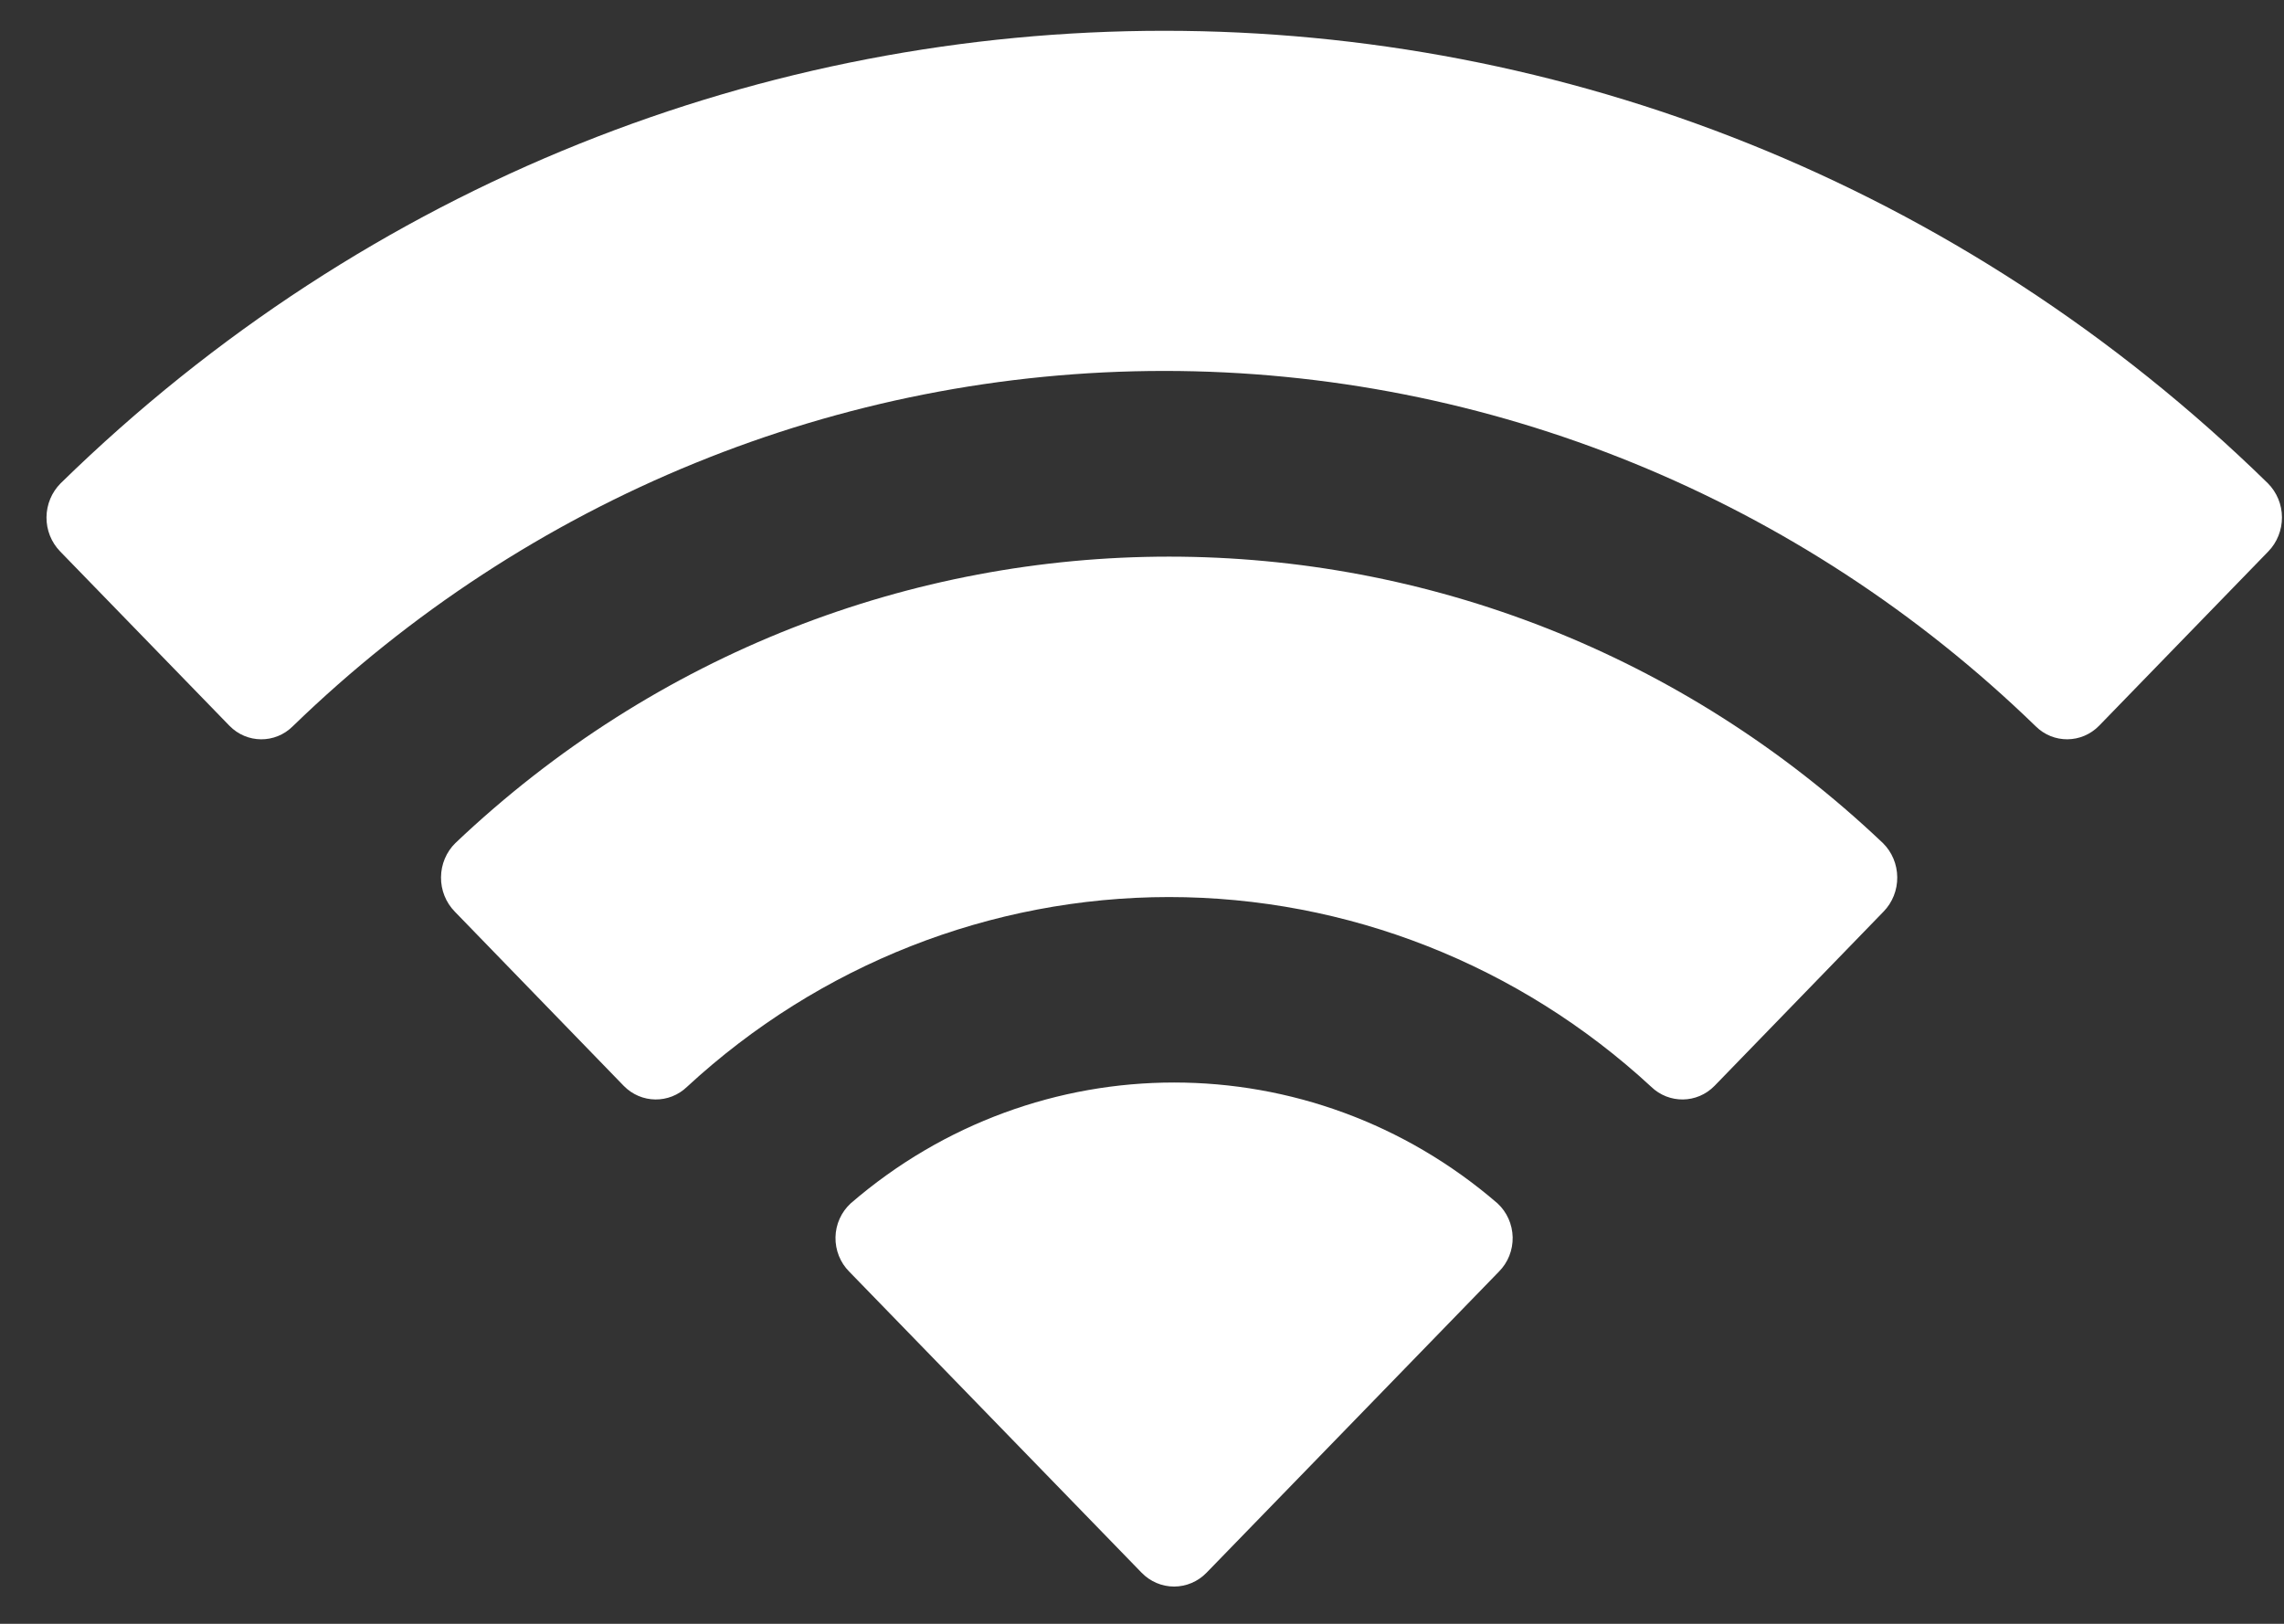<svg width="45" height="32" viewBox="0 0 45 32" fill="none" xmlns="http://www.w3.org/2000/svg">
<rect x="0" y="0" width="45" height="32" fill="#333333" stroke="none"/>
<path fill-rule="evenodd" clip-rule="evenodd" d="M22.939 7.31C29.33 7.311 35.476 9.817 40.107 14.312C40.456 14.659 41.013 14.654 41.357 14.302L44.691 10.867C44.864 10.689 44.961 10.446 44.96 10.194C44.959 9.943 44.859 9.702 44.683 9.525C32.527 -2.366 13.35 -2.366 1.194 9.525C1.018 9.702 0.918 9.942 0.916 10.194C0.914 10.446 1.011 10.688 1.185 10.867L4.52 14.302C4.863 14.655 5.421 14.659 5.769 14.312C10.402 9.817 16.548 7.31 22.939 7.31ZM23.031 17.678C26.542 17.678 29.928 19.01 32.531 21.416C32.883 21.757 33.437 21.75 33.78 21.399L37.11 17.965C37.286 17.785 37.383 17.54 37.38 17.287C37.378 17.032 37.276 16.79 37.097 16.614C29.171 9.088 16.898 9.088 8.972 16.614C8.793 16.79 8.691 17.033 8.689 17.287C8.686 17.541 8.784 17.785 8.96 17.965L12.289 21.399C12.632 21.75 13.186 21.757 13.538 21.416C16.139 19.012 19.522 17.68 23.031 17.678ZM29.803 24.382C29.808 24.636 29.71 24.882 29.532 25.06L23.771 30.994C23.602 31.168 23.372 31.266 23.132 31.266C22.892 31.266 22.662 31.168 22.493 30.994L16.732 25.06C16.554 24.882 16.456 24.636 16.461 24.381C16.466 24.127 16.575 23.886 16.76 23.715C20.438 20.539 25.826 20.539 29.505 23.715C29.69 23.886 29.797 24.127 29.803 24.382Z" fill="white"/>
</svg>
